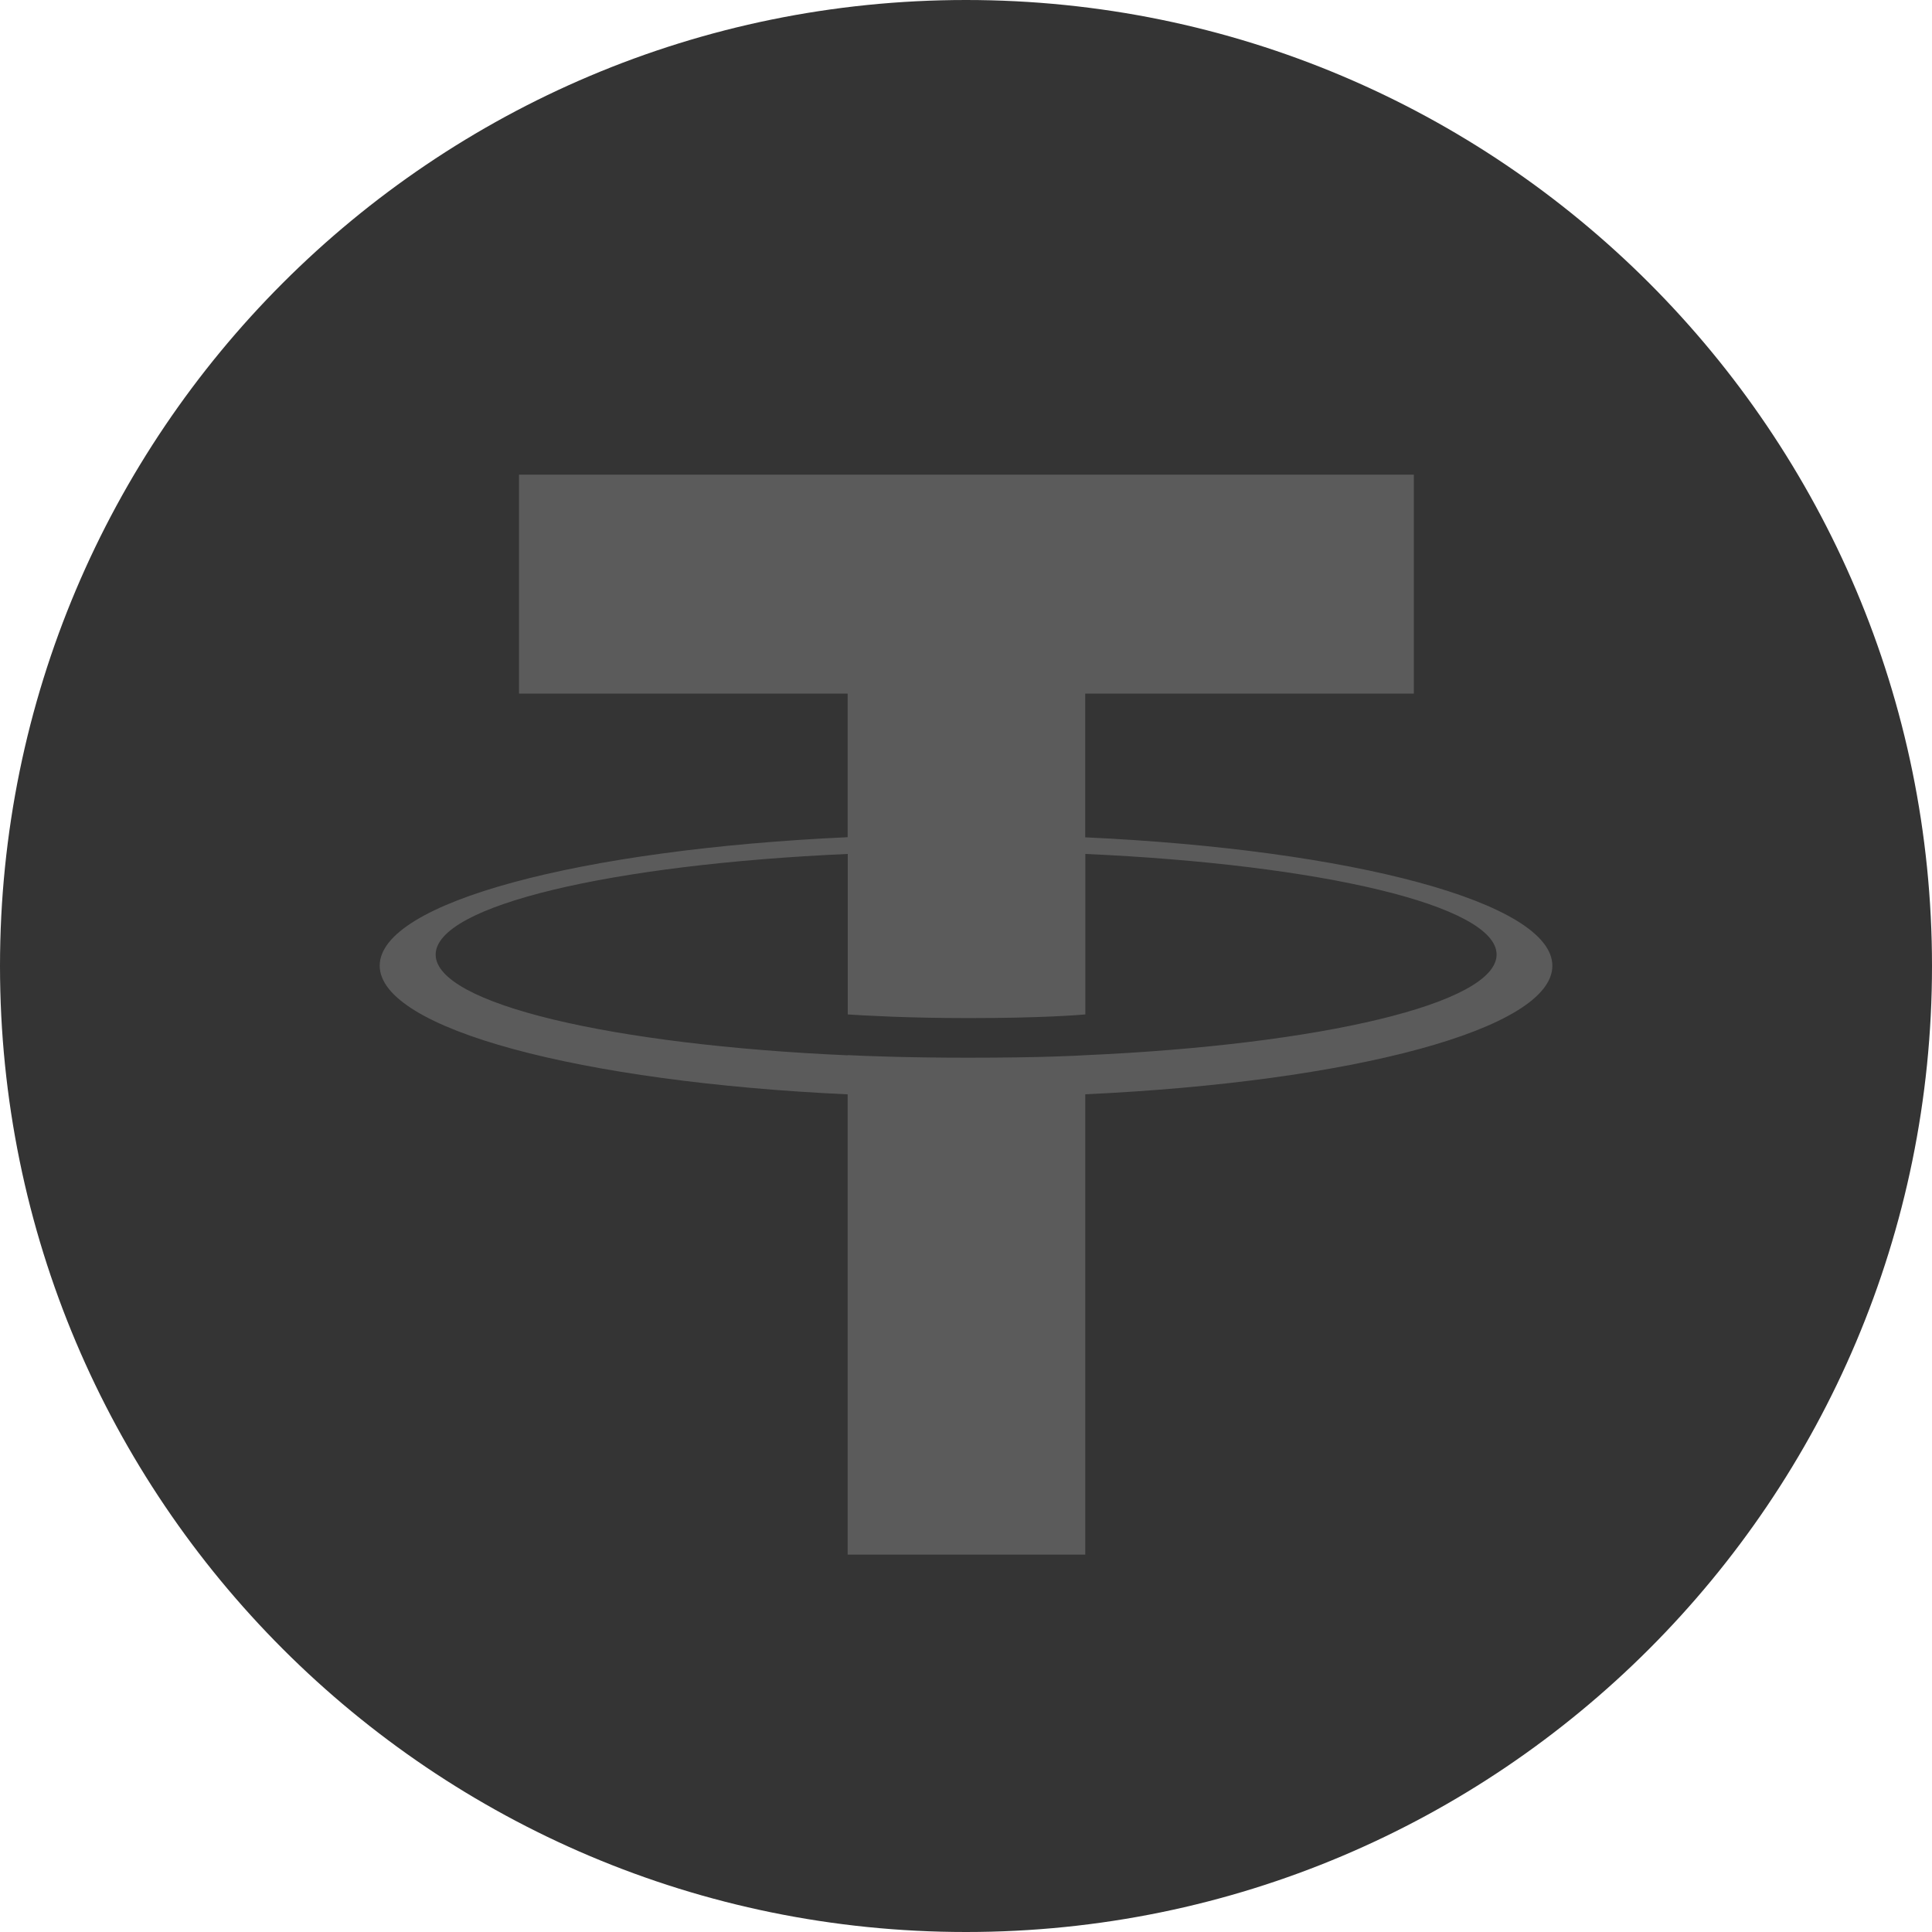 <svg width="30" height="30" viewBox="0 0 30 30" fill="none" xmlns="http://www.w3.org/2000/svg">
<path d="M15 0C23.284 0 30 6.716 30 15C30 23.284 23.284 30 15 30C6.716 30 0 23.286 0 15C0 6.714 6.715 0 15 0Z" fill="#343434"/>
<path d="M16.851 13.001V10.77H21.954V7.37H8.059V10.77H13.162V13C9.015 13.19 5.896 14.011 5.896 14.995C5.896 15.979 9.016 16.801 13.162 16.993V24.14H16.852V16.992C20.992 16.801 24.105 15.98 24.105 14.997C24.105 14.014 20.992 13.193 16.852 13.002L16.851 13.001ZM16.852 16.387V16.385C16.748 16.391 16.213 16.424 15.023 16.424C14.07 16.424 13.4 16.396 13.164 16.384V16.387C9.5 16.225 6.765 15.587 6.765 14.823C6.765 14.06 9.5 13.423 13.164 13.26V15.752C13.404 15.768 14.091 15.809 15.038 15.809C16.176 15.809 16.748 15.761 16.853 15.752V13.26C20.51 13.423 23.239 14.062 23.239 14.822C23.239 15.583 20.509 16.222 16.853 16.385" fill="#5B5B5B"/>
</svg>
